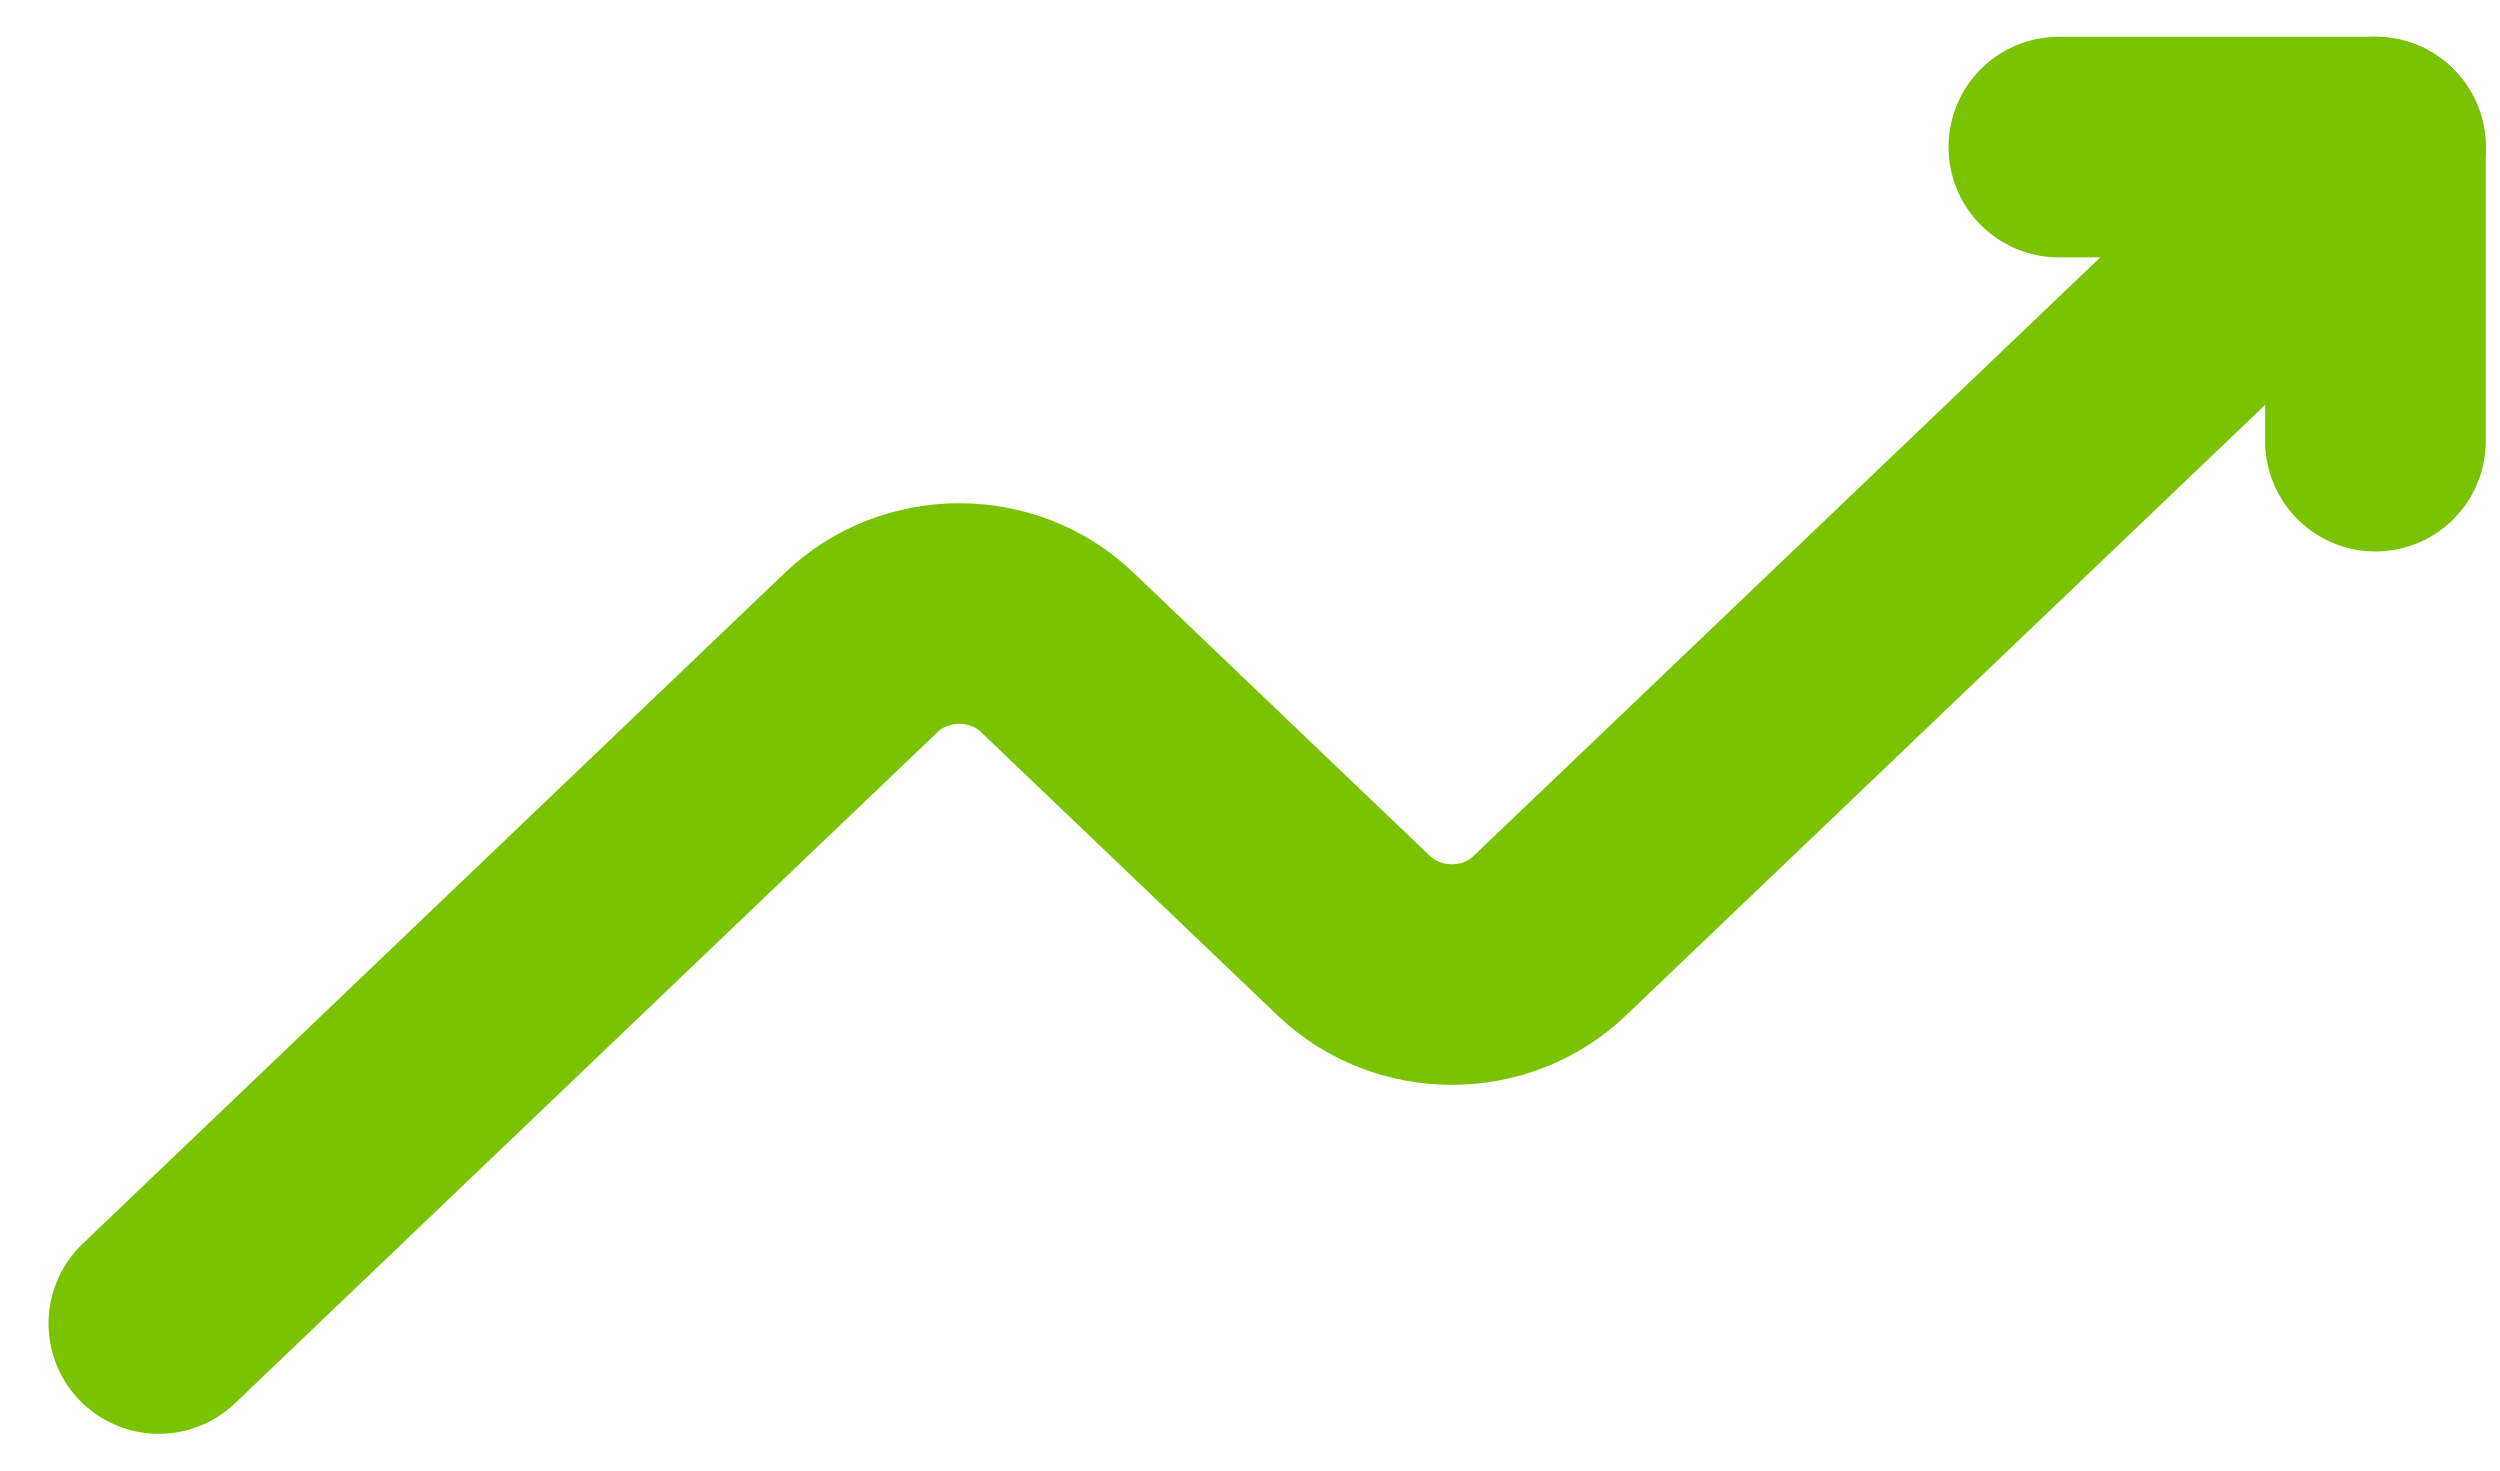 <svg width="17" height="10" viewBox="0 0 17 10" fill="none" xmlns="http://www.w3.org/2000/svg">
<path d="M1.08 9L5.857 4.436C6.225 4.084 6.822 4.084 7.189 4.436L9.206 6.363C9.575 6.715 10.171 6.715 10.538 6.363L16.153 1" stroke="#79C300" stroke-width="1.5" stroke-linecap="round" stroke-linejoin="round"/>
<path d="M14 1H16.153V3" stroke="#79C300" stroke-width="1.5" stroke-linecap="round" stroke-linejoin="round"/>
</svg>
